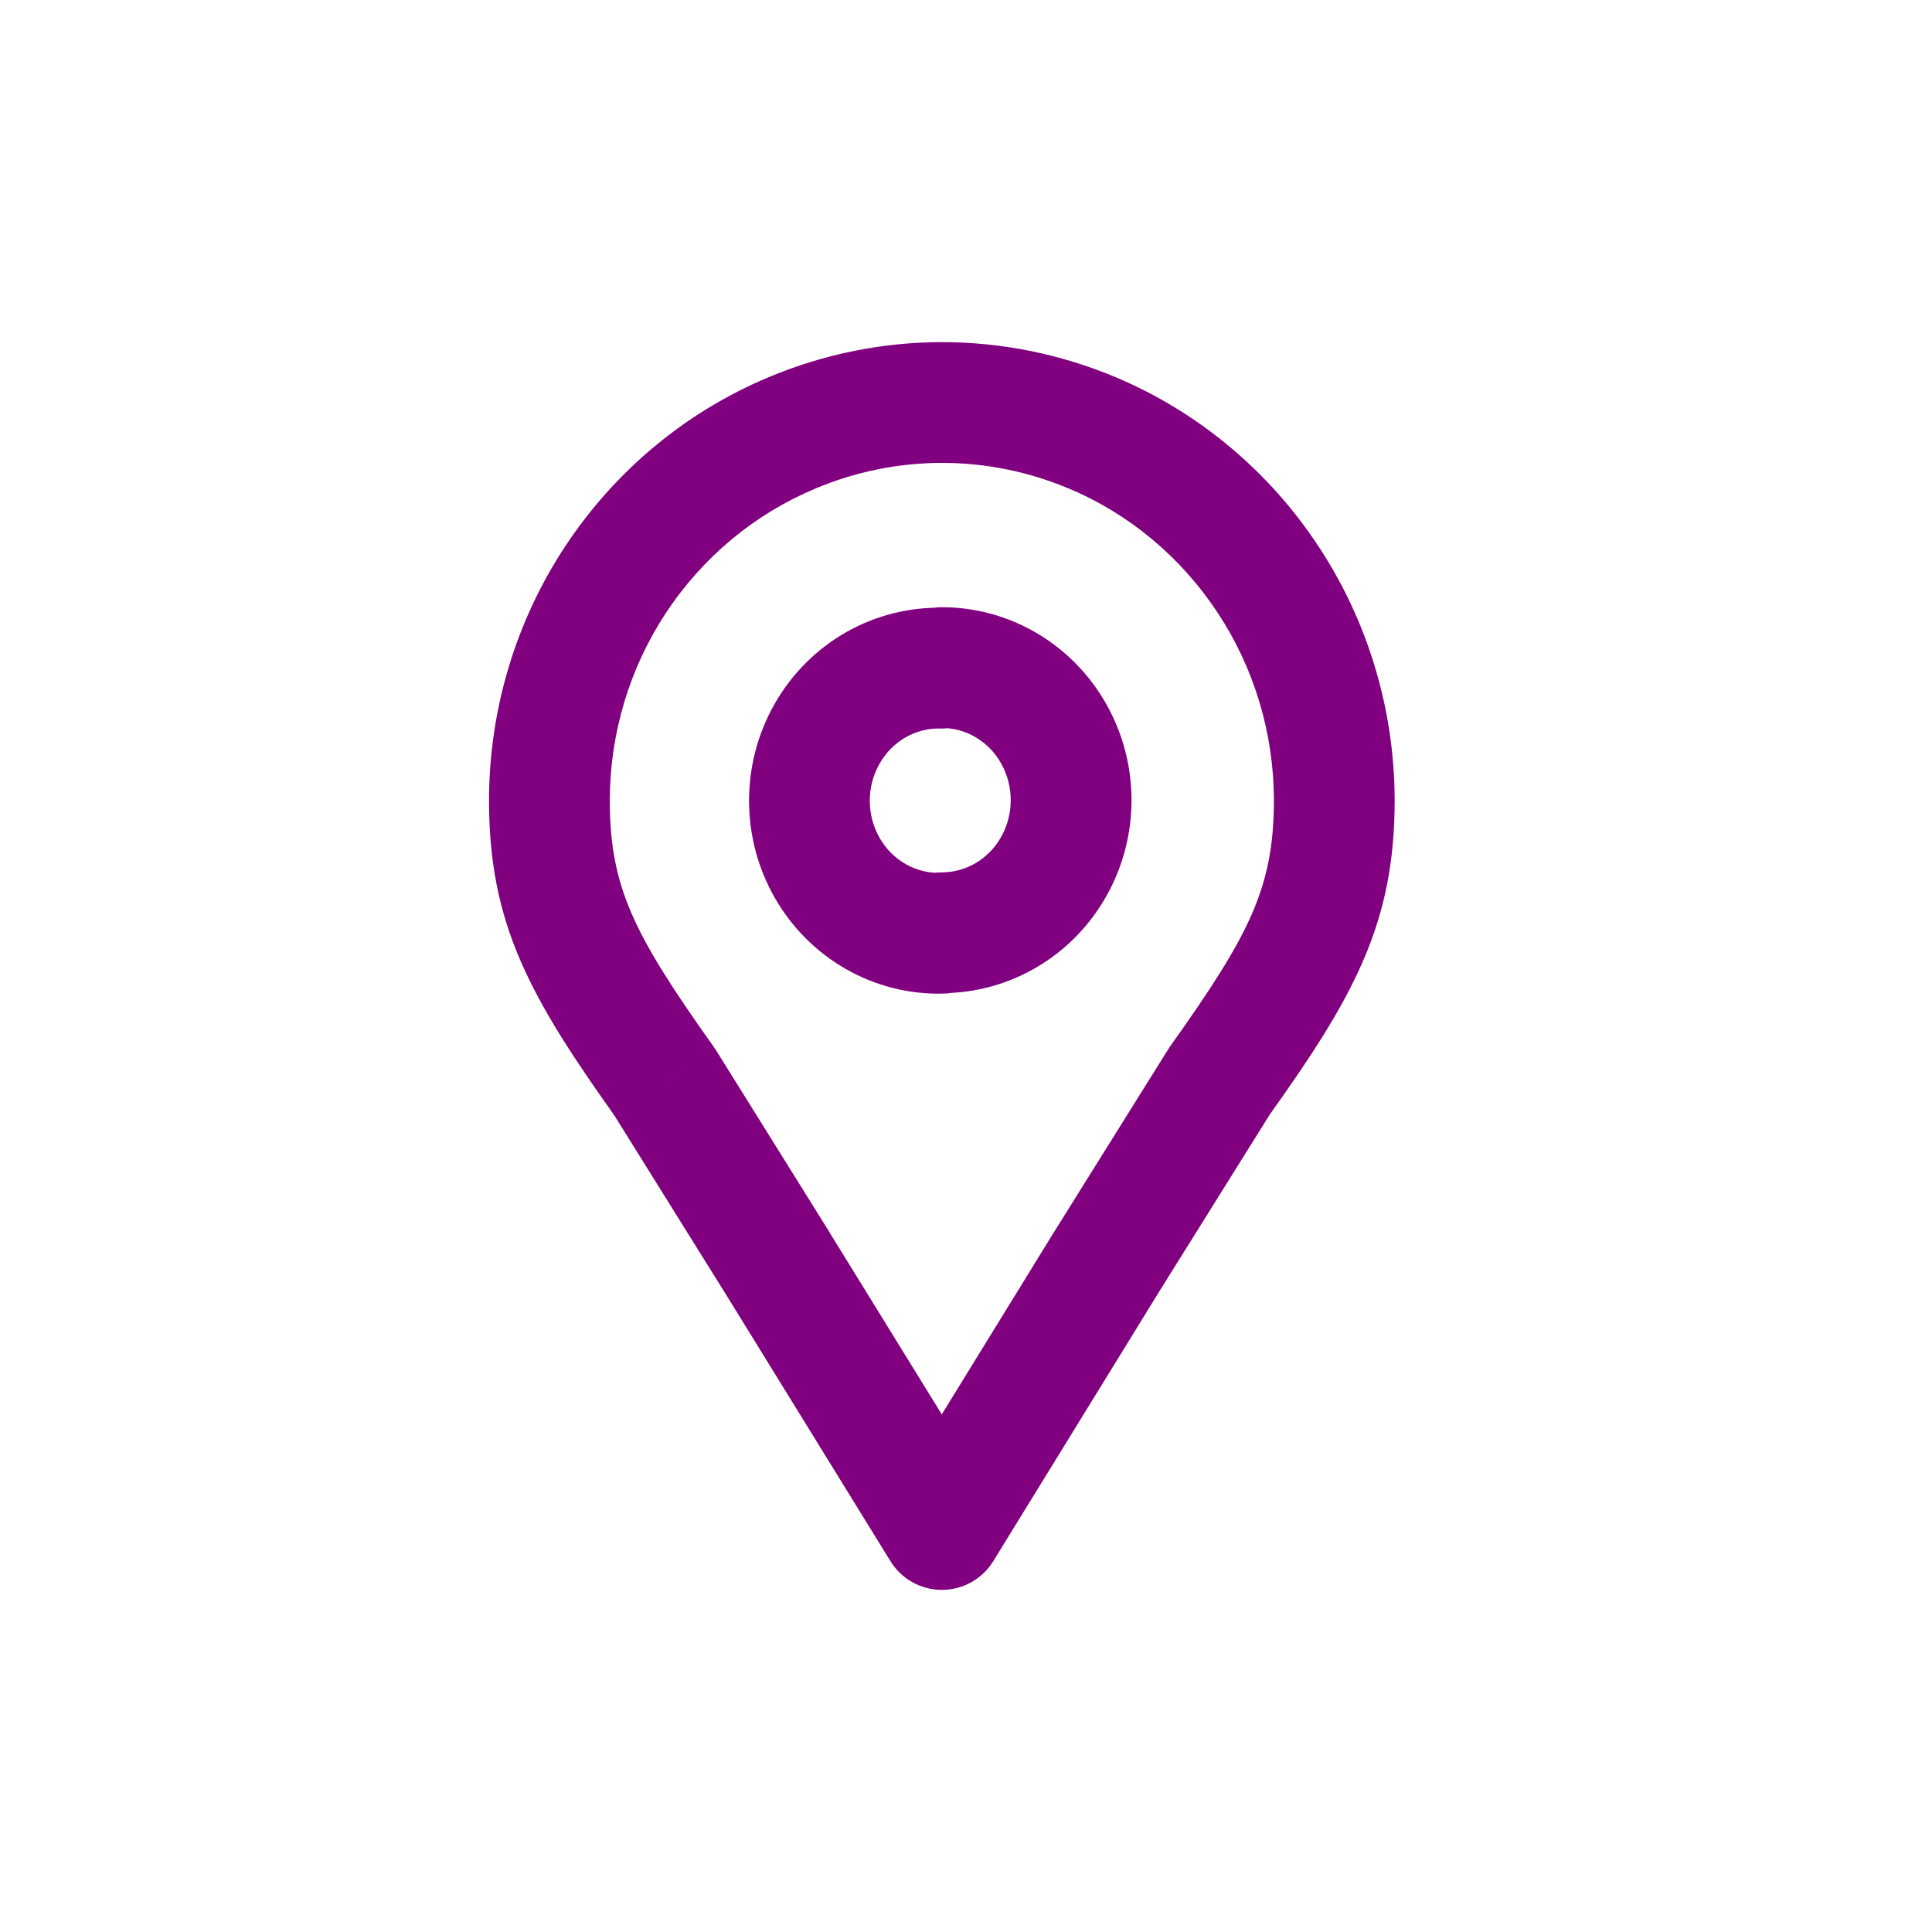 <?xml version="1.0" encoding="utf-8"?>
<svg width="800px" height="800px" viewBox="0 0 24 24" fill="none" xmlns="http://www.w3.org/2000/svg">
    <path d="M11.7 4.25C11.286 4.25 10.95 4.586 10.95 5C10.95 5.414 11.286 5.75 11.7 5.75L11.7 4.25ZM13.565 5.376L13.855 4.684L13.855 4.684L13.565 5.376ZM15.753 7.2L15.127 7.613L15.127 7.613L15.753 7.2ZM16.575 9.94L17.325 9.94L17.325 9.939L16.575 9.94ZM15.147 13.433L14.536 12.998C14.527 13.01 14.519 13.023 14.511 13.036L15.147 13.433ZM13.731 15.7L13.095 15.303L13.092 15.307L13.731 15.7ZM11.7 19L11.062 19.394C11.198 19.615 11.44 19.75 11.7 19.75C11.961 19.75 12.202 19.615 12.339 19.393L11.7 19ZM9.669 15.707L10.307 15.313L10.306 15.31L9.669 15.707ZM8.253 13.436L8.89 13.039C8.882 13.026 8.873 13.014 8.864 13.001L8.253 13.436ZM6.825 9.943L6.075 9.942V9.943H6.825ZM7.647 7.2L8.273 7.613L8.273 7.613L7.647 7.2ZM9.835 5.379L10.125 6.071L10.126 6.07L9.835 5.379ZM11.701 5.75C12.115 5.749 12.451 5.413 12.45 4.999C12.449 4.585 12.113 4.249 11.699 4.25L11.701 5.75ZM11.7 10.837C11.286 10.837 10.95 11.173 10.95 11.587C10.95 12.001 11.286 12.337 11.7 12.337V10.837ZM11.7 7.543C11.286 7.543 10.95 7.879 10.95 8.293C10.95 8.707 11.286 9.043 11.7 9.043L11.7 7.543ZM11.719 12.343C12.133 12.332 12.46 11.988 12.45 11.574C12.439 11.16 12.095 10.833 11.681 10.843L11.719 12.343ZM10.276 10.782L10.927 10.409L10.927 10.409L10.276 10.782ZM10.276 9.111L9.626 8.738L9.626 8.738L10.276 9.111ZM11.681 9.05C12.095 9.06 12.439 8.733 12.45 8.319C12.46 7.905 12.133 7.561 11.719 7.55L11.681 9.05ZM11.7 5.75C12.24 5.75 12.775 5.858 13.275 6.068L13.855 4.684C13.172 4.398 12.44 4.25 11.7 4.25L11.7 5.75ZM13.275 6.068C14.025 6.382 14.67 6.919 15.127 7.613L16.379 6.787C15.761 5.849 14.884 5.116 13.855 4.684L13.275 6.068ZM15.127 7.613C15.58 8.299 15.824 9.11 15.825 9.941L17.325 9.939C17.323 8.817 16.994 7.719 16.379 6.787L15.127 7.613ZM15.825 9.94C15.825 10.504 15.74 10.916 15.556 11.343C15.361 11.793 15.046 12.282 14.536 12.998L15.757 13.868C16.269 13.151 16.668 12.548 16.932 11.938C17.207 11.303 17.325 10.686 17.325 9.94H15.825ZM14.511 13.036L13.095 15.303L14.367 16.097L15.783 13.83L14.511 13.036ZM13.092 15.307L11.061 18.607L12.339 19.393L14.37 16.093L13.092 15.307ZM12.338 18.606L10.307 15.313L9.031 16.101L11.062 19.394L12.338 18.606ZM10.306 15.31L8.89 13.039L7.617 13.833L9.033 16.104L10.306 15.31ZM8.864 13.001C8.354 12.284 8.039 11.795 7.844 11.344C7.66 10.919 7.575 10.507 7.575 9.943H6.075C6.075 10.689 6.193 11.306 6.468 11.94C6.732 12.55 7.131 13.152 7.642 13.871L8.864 13.001ZM7.575 9.944C7.576 9.111 7.82 8.3 8.273 7.613L7.021 6.787C6.405 7.72 6.076 8.819 6.075 9.942L7.575 9.944ZM8.273 7.613C8.73 6.92 9.375 6.385 10.125 6.071L9.545 4.687C8.517 5.118 7.64 5.849 7.021 6.787L8.273 7.613ZM10.126 6.07C10.626 5.859 11.161 5.751 11.701 5.75L11.699 4.25C10.959 4.251 10.227 4.4 9.544 4.688L10.126 6.07ZM11.7 12.337C12.551 12.337 13.328 11.871 13.744 11.131L12.437 10.396C12.28 10.675 11.996 10.837 11.7 10.837V12.337ZM13.744 11.131C14.16 10.393 14.16 9.487 13.744 8.749L12.437 9.484C12.595 9.766 12.595 10.114 12.437 10.396L13.744 11.131ZM13.744 8.749C13.328 8.009 12.551 7.543 11.7 7.543L11.7 9.043C11.996 9.043 12.28 9.205 12.437 9.484L13.744 8.749ZM11.681 10.843C11.38 10.851 11.089 10.691 10.927 10.409L9.626 11.155C10.055 11.904 10.854 12.365 11.719 12.343L11.681 10.843ZM10.927 10.409C10.764 10.124 10.764 9.769 10.927 9.485L9.626 8.738C9.198 9.485 9.198 10.408 9.626 11.155L10.927 10.409ZM10.927 9.485C11.089 9.202 11.38 9.042 11.681 9.05L11.719 7.55C10.854 7.528 10.055 7.989 9.626 8.738L10.927 9.485Z"
          fill="purple"/>
</svg>